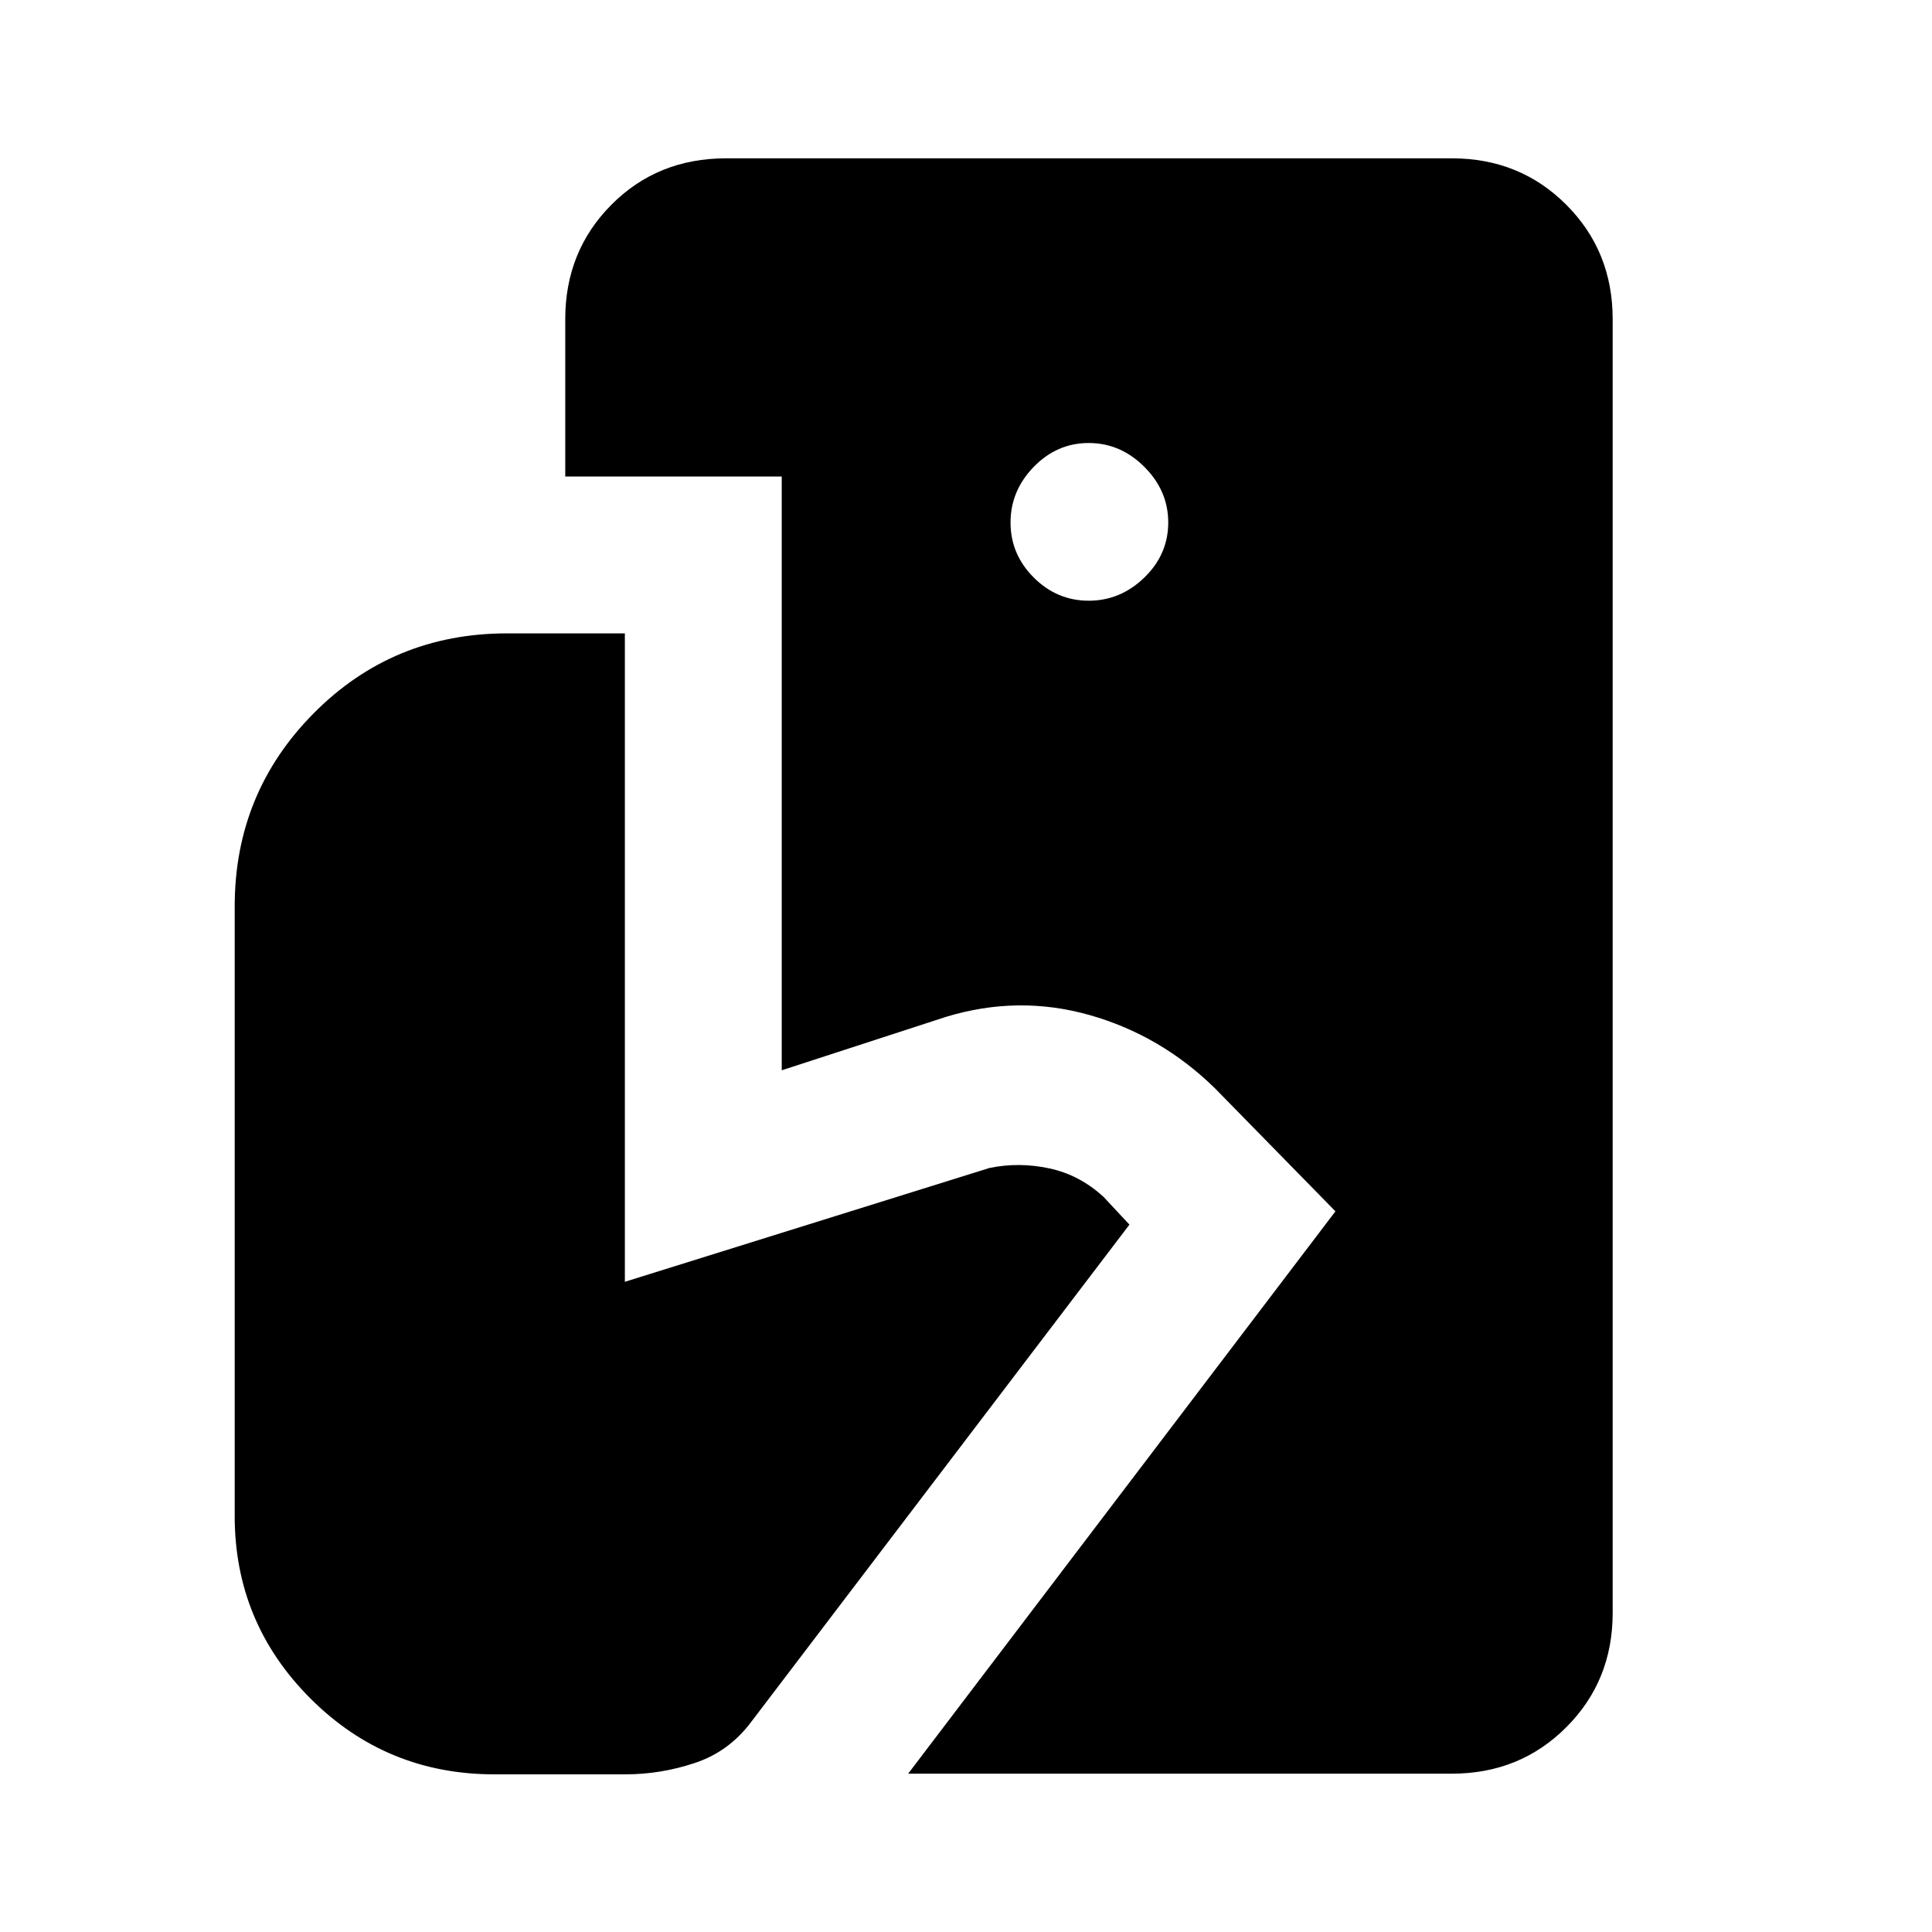 <svg xmlns="http://www.w3.org/2000/svg" height="40" viewBox="0 -960 960 960" width="40"><path d="M451.26-78.67 663.57-358.1l-60-61.26q-26.93-26.31-62.29-36.3-35.36-9.98-71.25.94l-81.59 26.54v-295.05H280.87v-78.2q0-33.78 22.94-56.84 22.93-23.06 56.96-23.06h360.66q33.78 0 56.84 23.06 23.06 23.06 23.06 56.84v642.86q0 33.78-23.06 56.84-23.06 23.06-56.84 23.06H451.26Zm-205.64.33q-53.67 0-91.34-37.66-37.66-37.67-37.66-90.67v-302.95q0-56.41 39.33-96.03 39.33-39.63 96.08-39.63h58.46v322.2l181.18-56.56q14.64-3.03 29.73.2t27.04 14.26l12.77 13.69-187.77 246.87q-11.08 14.93-28.1 20.61-17.01 5.67-34.47 5.67h-65.25Zm295.35-583.17q15.8 0 27.66-11.53 11.86-11.52 11.86-27.32 0-15.79-11.86-27.65t-27.66-11.86q-15.79 0-27.32 11.86-11.52 11.86-11.52 27.65 0 15.8 11.52 27.32 11.53 11.53 27.32 11.53Z"/></svg>